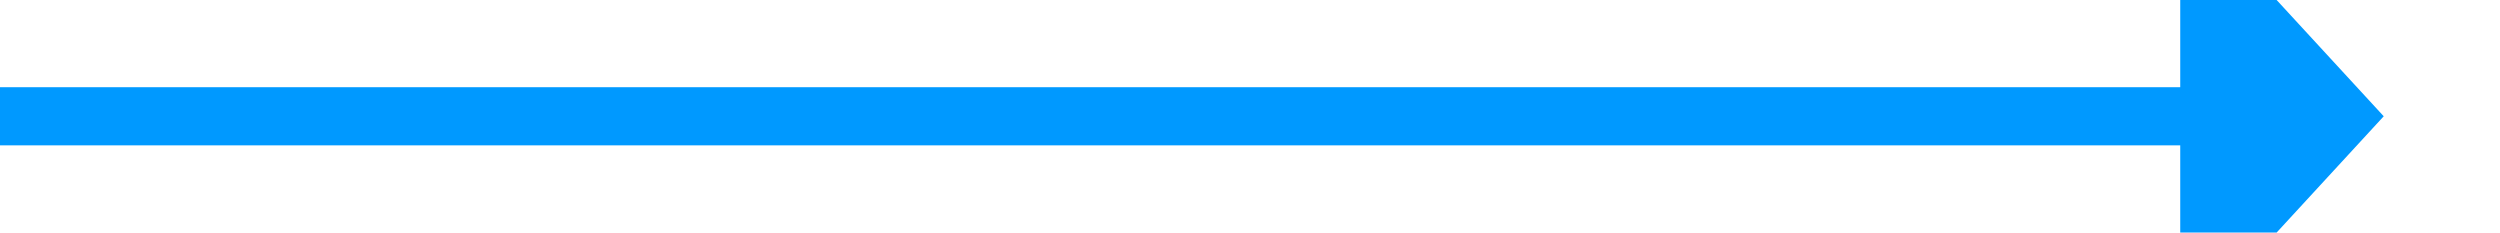 ﻿<?xml version="1.0" encoding="utf-8"?>
<svg version="1.1" width="86px" height="8px" viewBox="185 257  86 8" xmlns:xlink="http://www.w3.org/1999/xlink" xmlns="http://www.w3.org/2000/svg">
  <path d="M 260 268.6  L 267 261  L 260 253.4  L 260 268.6  Z " fill-rule="nonzero" fill="#0099ff" stroke="none" />
  <rect fill-rule="evenodd" fill="#0099ff" stroke="none" x="185" y="260" width="76" height="2" />
  <path d="" stroke-width="2" stroke="#0099ff" fill="none" />
</svg>